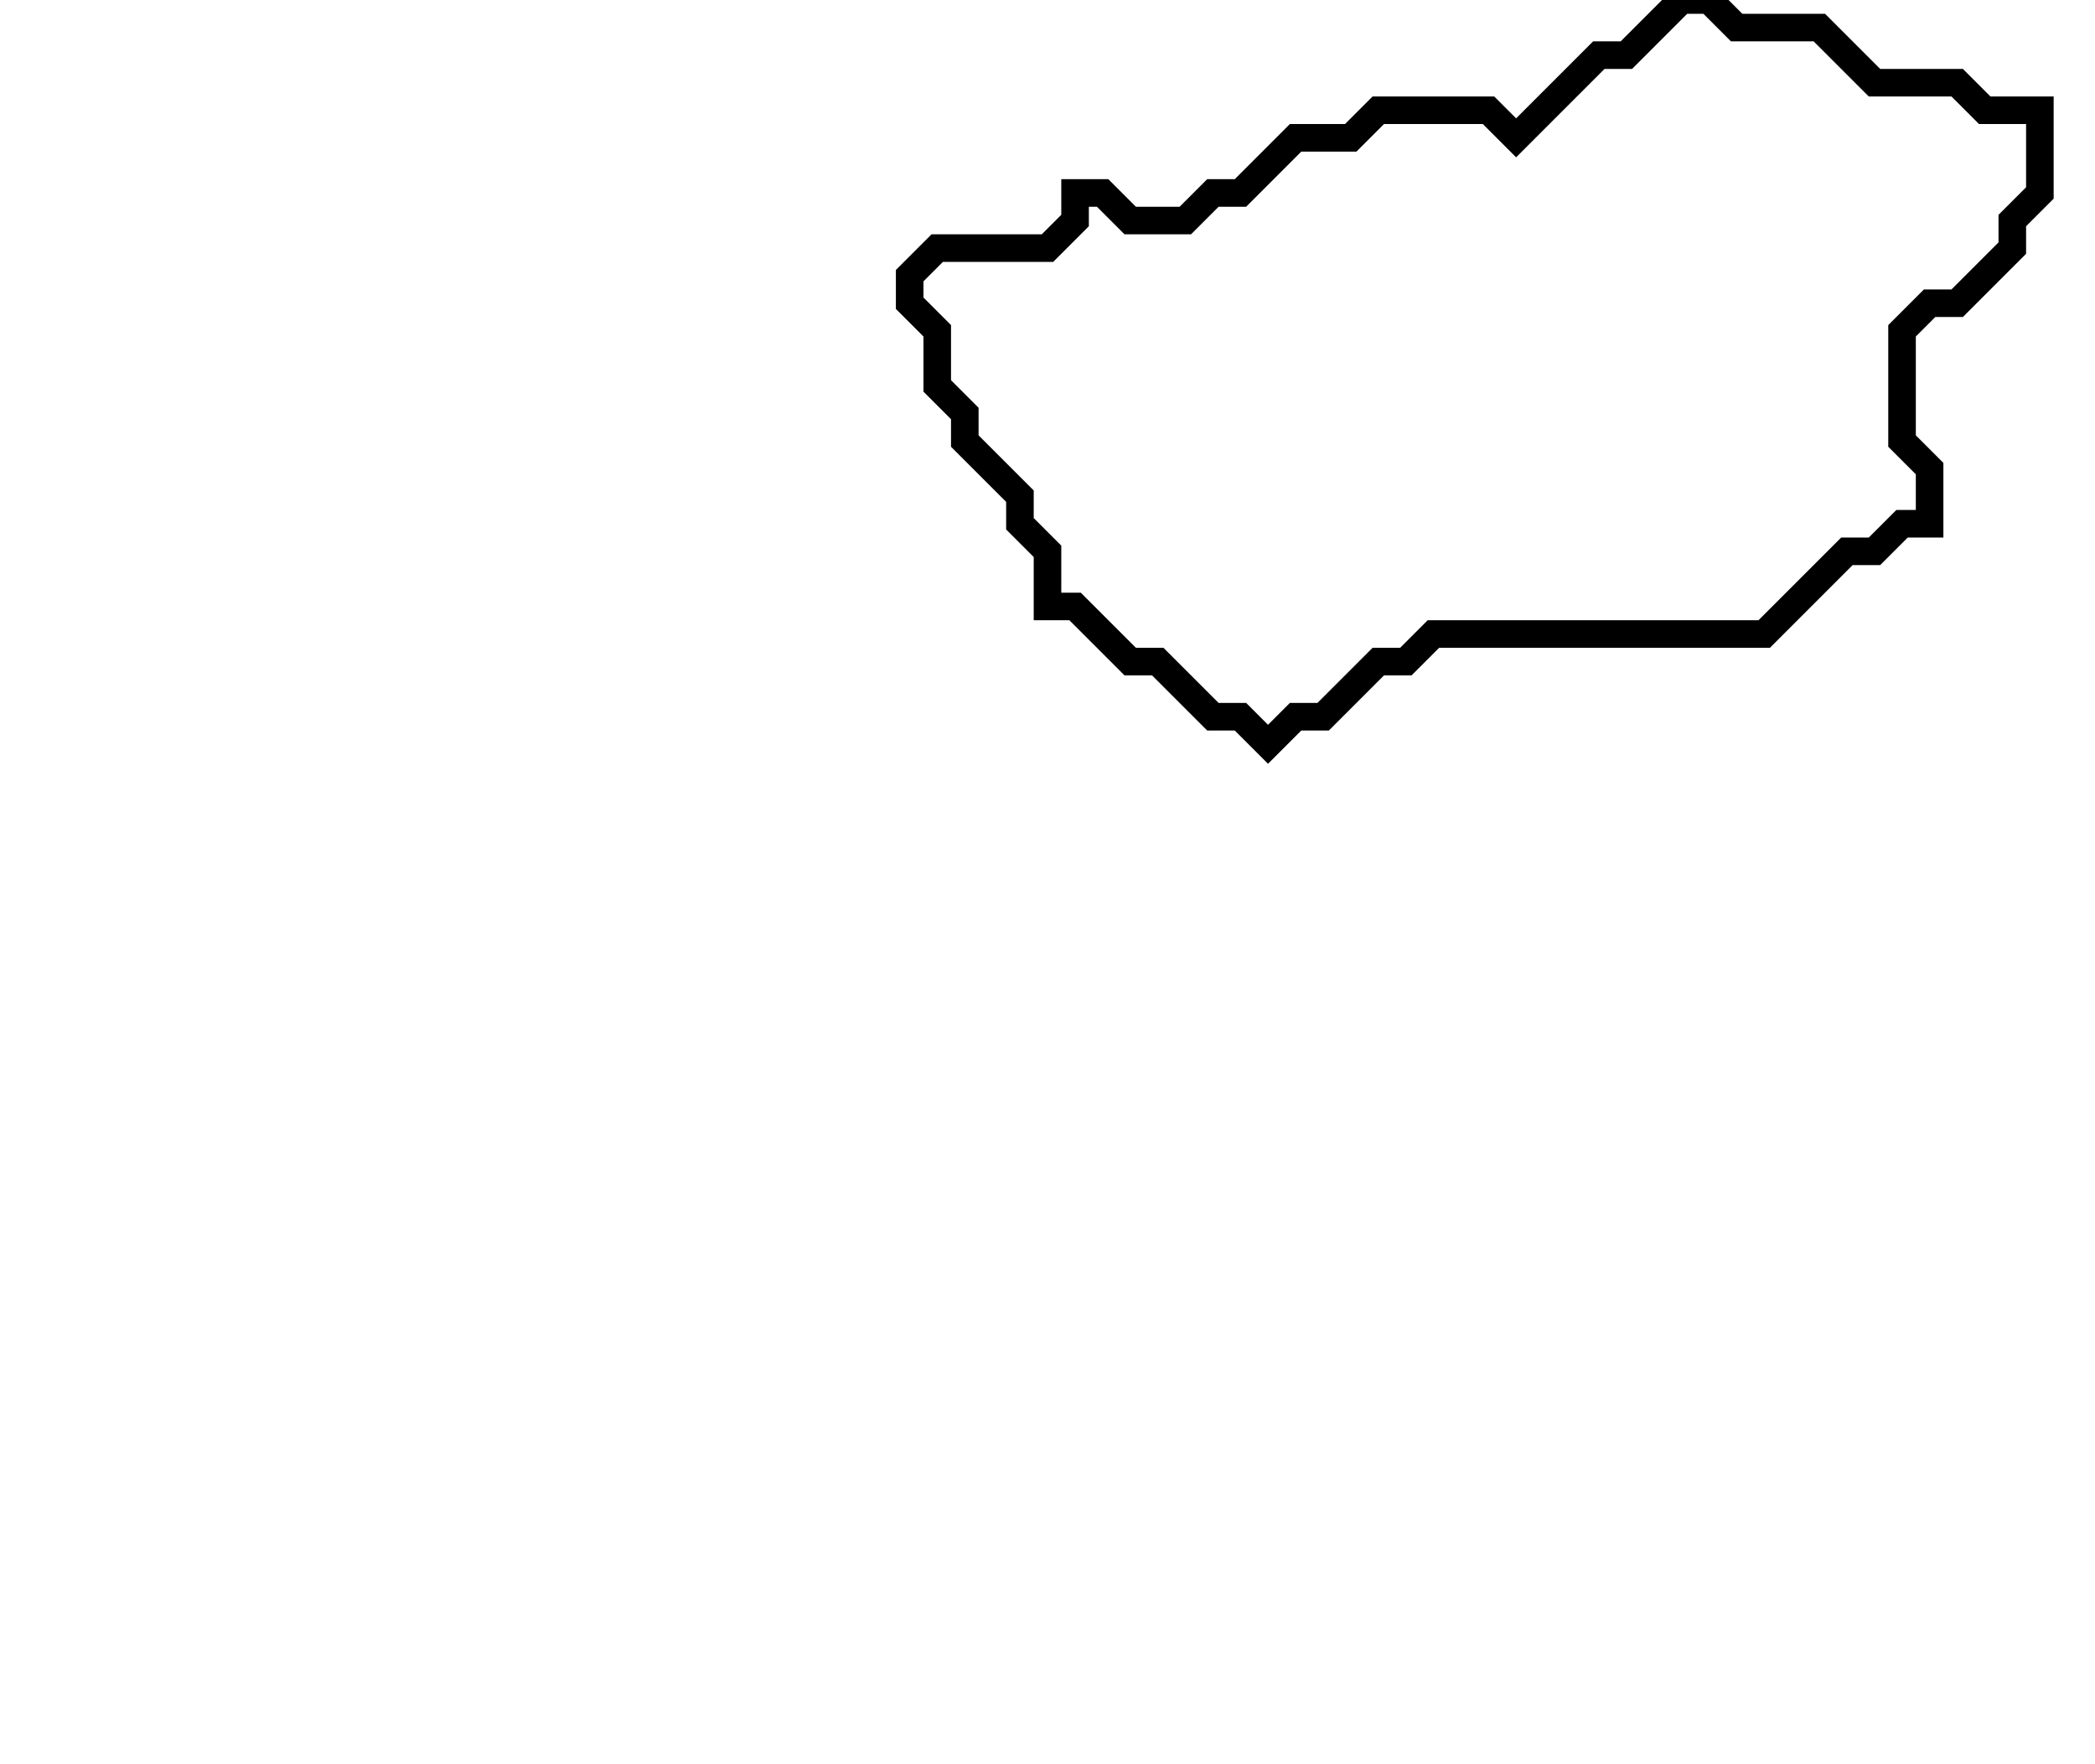 <svg xmlns="http://www.w3.org/2000/svg" width="76" height="64">
  <path d="M 61,0 L 59,2 L 58,2 L 55,5 L 54,4 L 50,4 L 49,5 L 47,5 L 45,7 L 44,7 L 43,8 L 41,8 L 40,7 L 39,7 L 39,8 L 38,9 L 34,9 L 33,10 L 33,11 L 34,12 L 34,14 L 35,15 L 35,16 L 37,18 L 37,19 L 38,20 L 38,22 L 39,22 L 41,24 L 42,24 L 44,26 L 45,26 L 46,27 L 47,26 L 48,26 L 50,24 L 51,24 L 52,23 L 64,23 L 67,20 L 68,20 L 69,19 L 70,19 L 70,17 L 69,16 L 69,12 L 70,11 L 71,11 L 73,9 L 73,8 L 74,7 L 74,4 L 72,4 L 71,3 L 68,3 L 66,1 L 63,1 L 62,0 Z" fill="none" stroke="black" stroke-width="1"/>
</svg>